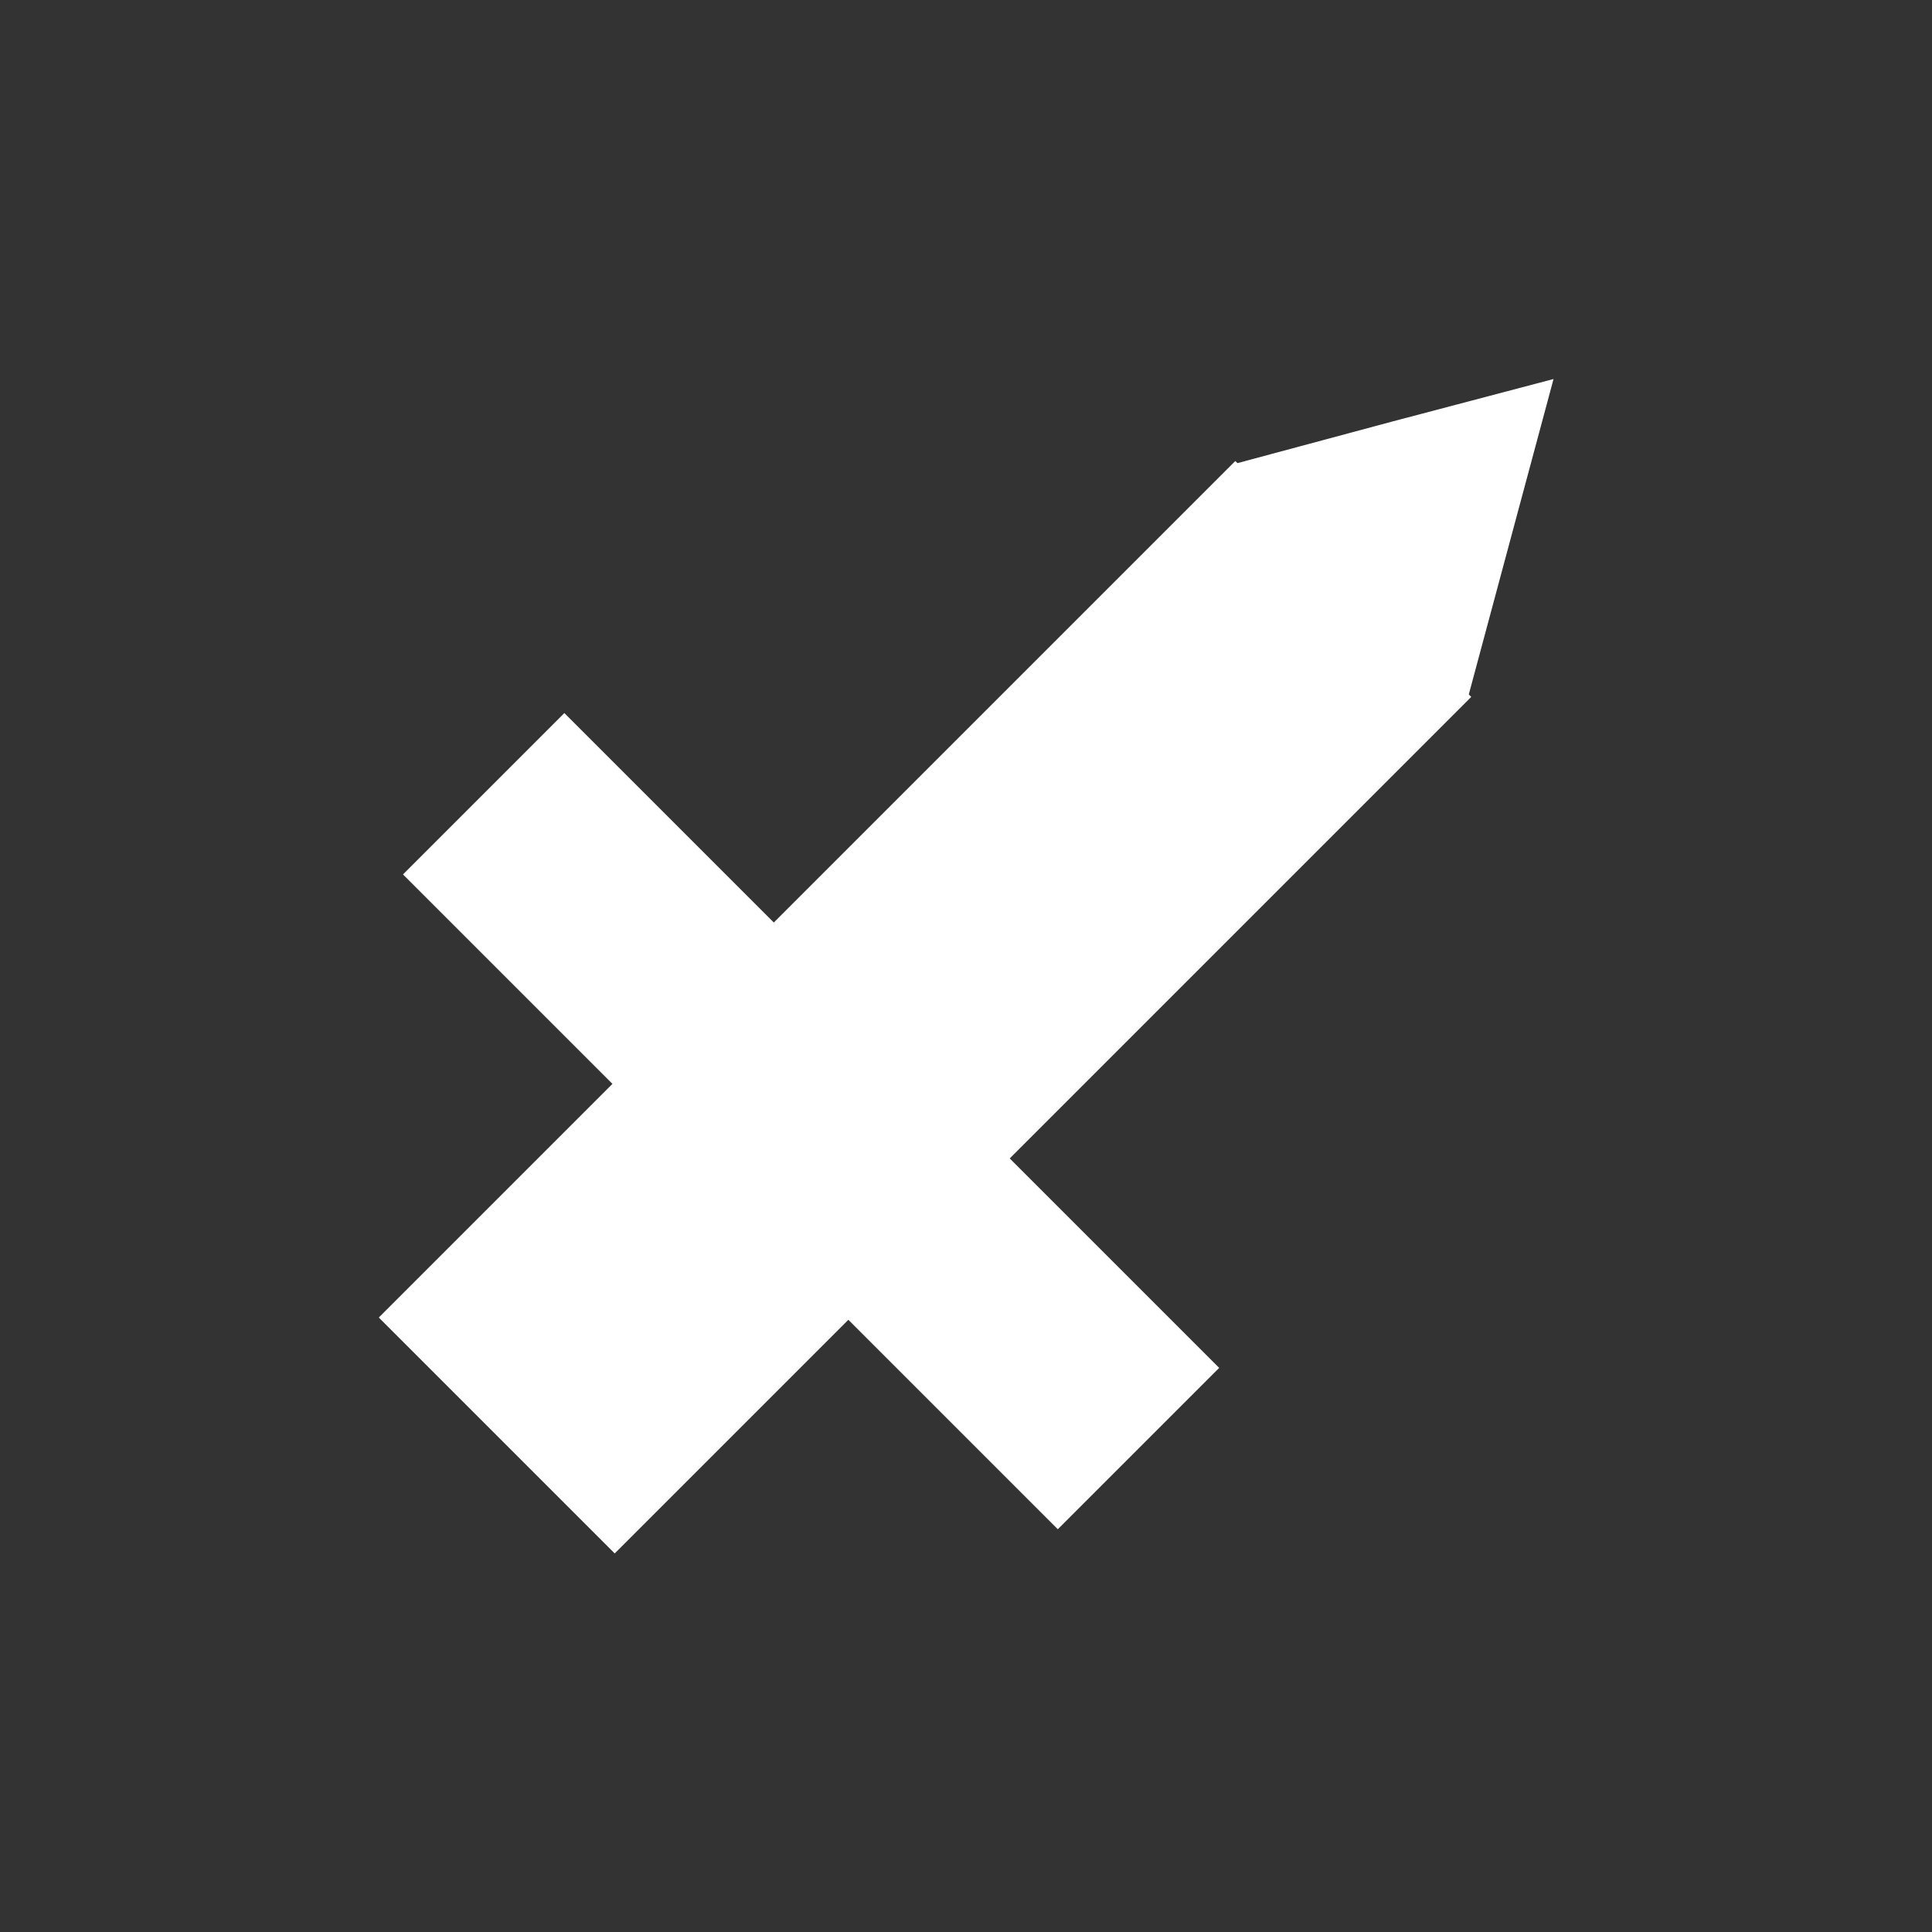<?xml version="1.0" encoding="UTF-8" standalone="no"?>
<!-- Created with Inkscape (http://www.inkscape.org/) -->

<svg
   width="16"
   height="16"
   viewBox="0 0 4.233 4.233"
   version="1.1"
   id="svg5"
   xmlns="http://www.w3.org/2000/svg"
   xmlns:svg="http://www.w3.org/2000/svg">
  <rect x="0" y="0" width="4.233" height="4.233" fill="#333333" stroke="none"/>
  <defs
     id="defs2" />
  <g
     id="g17152"
     transform="rotate(45,2.102,2.111)">
    <rect
       style="fill:#ffffff;fill-opacity:1;stroke:none;stroke-width:0.199;stroke-linejoin:bevel;stroke-opacity:1;paint-order:stroke fill markers"
       id="rect17051"
       width="0.731"
       height="2.654"
       x="1.751"
       y="0.905" />
    <path
       style="fill:#ffffff;fill-opacity:1;stroke:none;stroke-width:0.185;stroke-linejoin:bevel;stroke-opacity:1;paint-order:stroke fill markers"
       id="path17125"
       d="m 2.117,0.362 0.181,0.314 0.181,0.314 -0.363,-1e-8 -0.363,-10e-9 0.181,-0.314 z"
       transform="translate(7.521059e-8,-0.077)" />
    <rect
       style="fill:#ffffff;fill-opacity:1;stroke:none;stroke-width:0.185;stroke-linejoin:bevel;stroke-opacity:1;paint-order:stroke fill markers"
       id="rect17127"
       width="2.029"
       height="0.5"
       x="1.102"
       y="2.335" />
  </g>
</svg>
